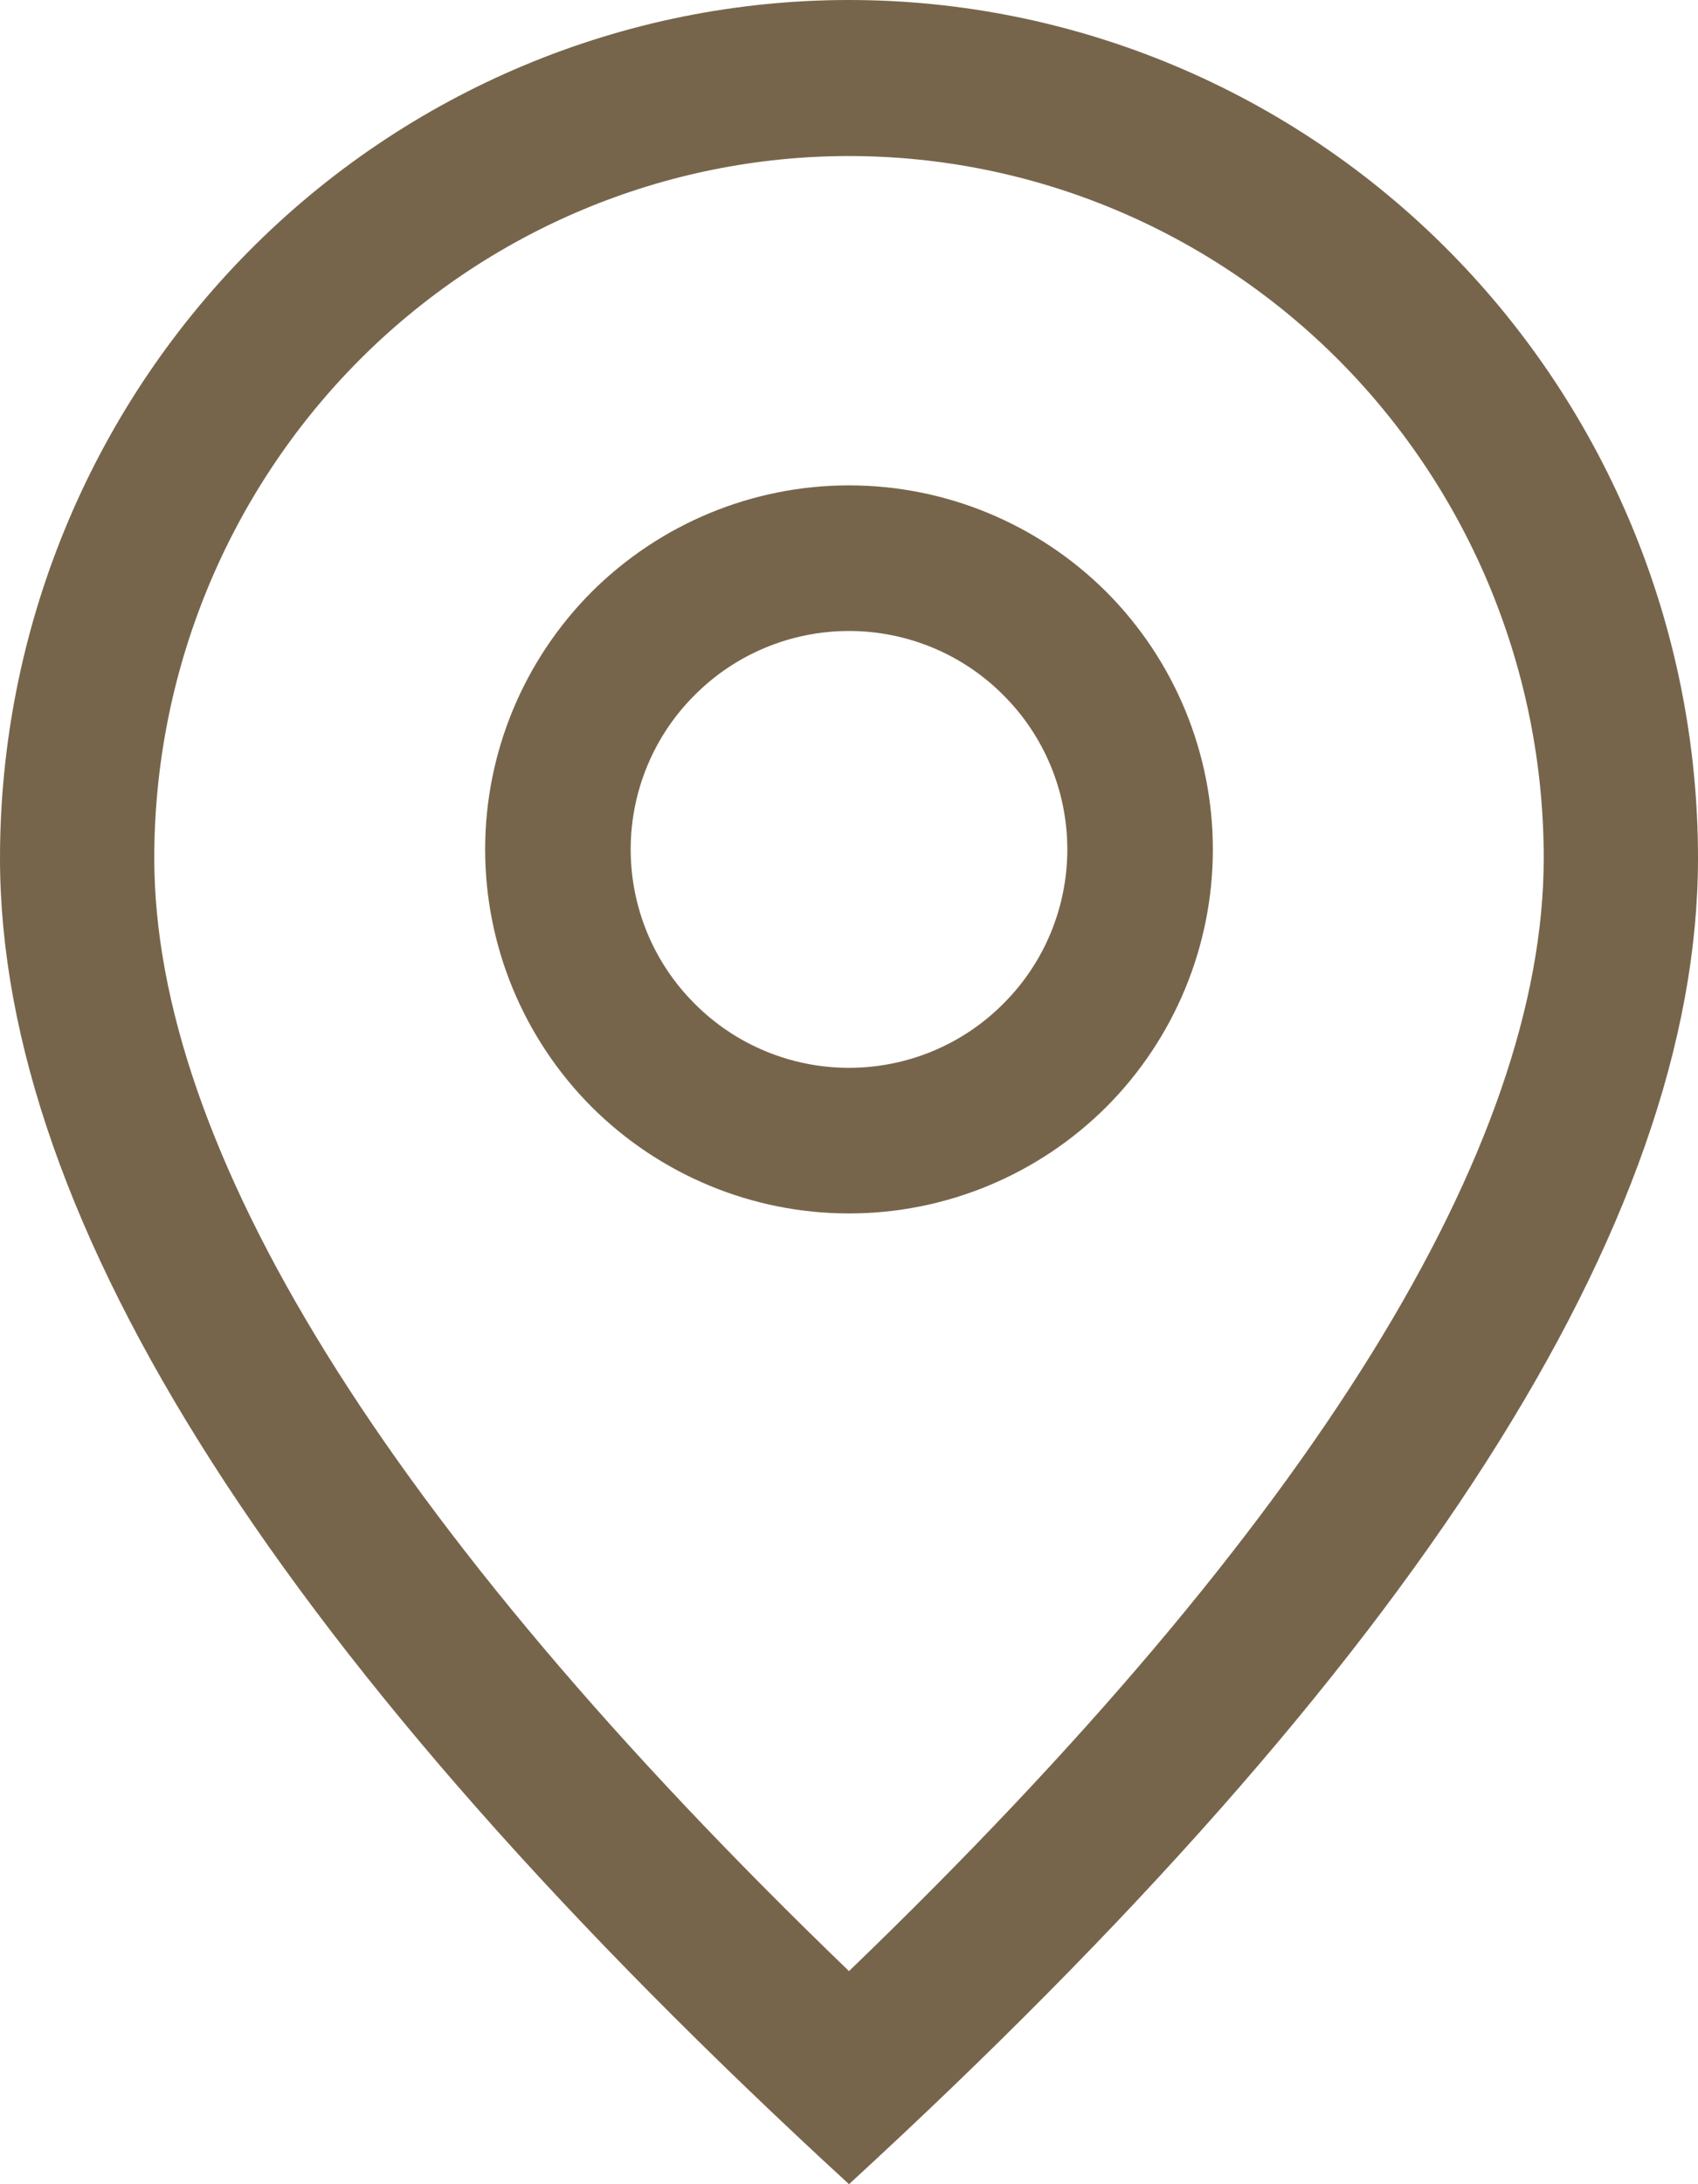 <svg width="7" height="9" viewBox="0 0 7 9" fill="none" xmlns="http://www.w3.org/2000/svg">
<path d="M6.364 3.536C6.364 2.768 6.062 2.033 5.525 1.49C4.988 0.948 4.259 0.643 3.5 0.643C2.741 0.643 2.012 0.948 1.475 1.49C0.938 2.033 0.636 2.768 0.636 3.536C0.636 4.722 1.576 6.269 3.5 8.122C5.424 6.269 6.364 4.722 6.364 3.536ZM3.5 9C1.166 6.857 0 5.035 0 3.536C0 2.598 0.369 1.699 1.025 1.036C1.681 0.373 2.572 0 3.5 0C4.428 0 5.319 0.373 5.975 1.036C6.631 1.699 7 2.598 7 3.536C7 5.035 5.834 6.857 3.5 9Z" fill="#77654B"/>
<path d="M3.5 4.4C3.739 4.4 3.968 4.305 4.136 4.136C4.305 3.968 4.4 3.739 4.4 3.5C4.4 3.261 4.305 3.032 4.136 2.864C3.968 2.695 3.739 2.6 3.5 2.6C3.261 2.6 3.032 2.695 2.864 2.864C2.695 3.032 2.6 3.261 2.6 3.5C2.6 3.739 2.695 3.968 2.864 4.136C3.032 4.305 3.261 4.4 3.5 4.4ZM3.5 5C3.102 5 2.721 4.842 2.439 4.561C2.158 4.279 2 3.898 2 3.5C2 3.102 2.158 2.721 2.439 2.439C2.721 2.158 3.102 2 3.5 2C3.898 2 4.279 2.158 4.561 2.439C4.842 2.721 5 3.102 5 3.5C5 3.898 4.842 4.279 4.561 4.561C4.279 4.842 3.898 5 3.5 5Z" fill="#77654B"/>
</svg>
